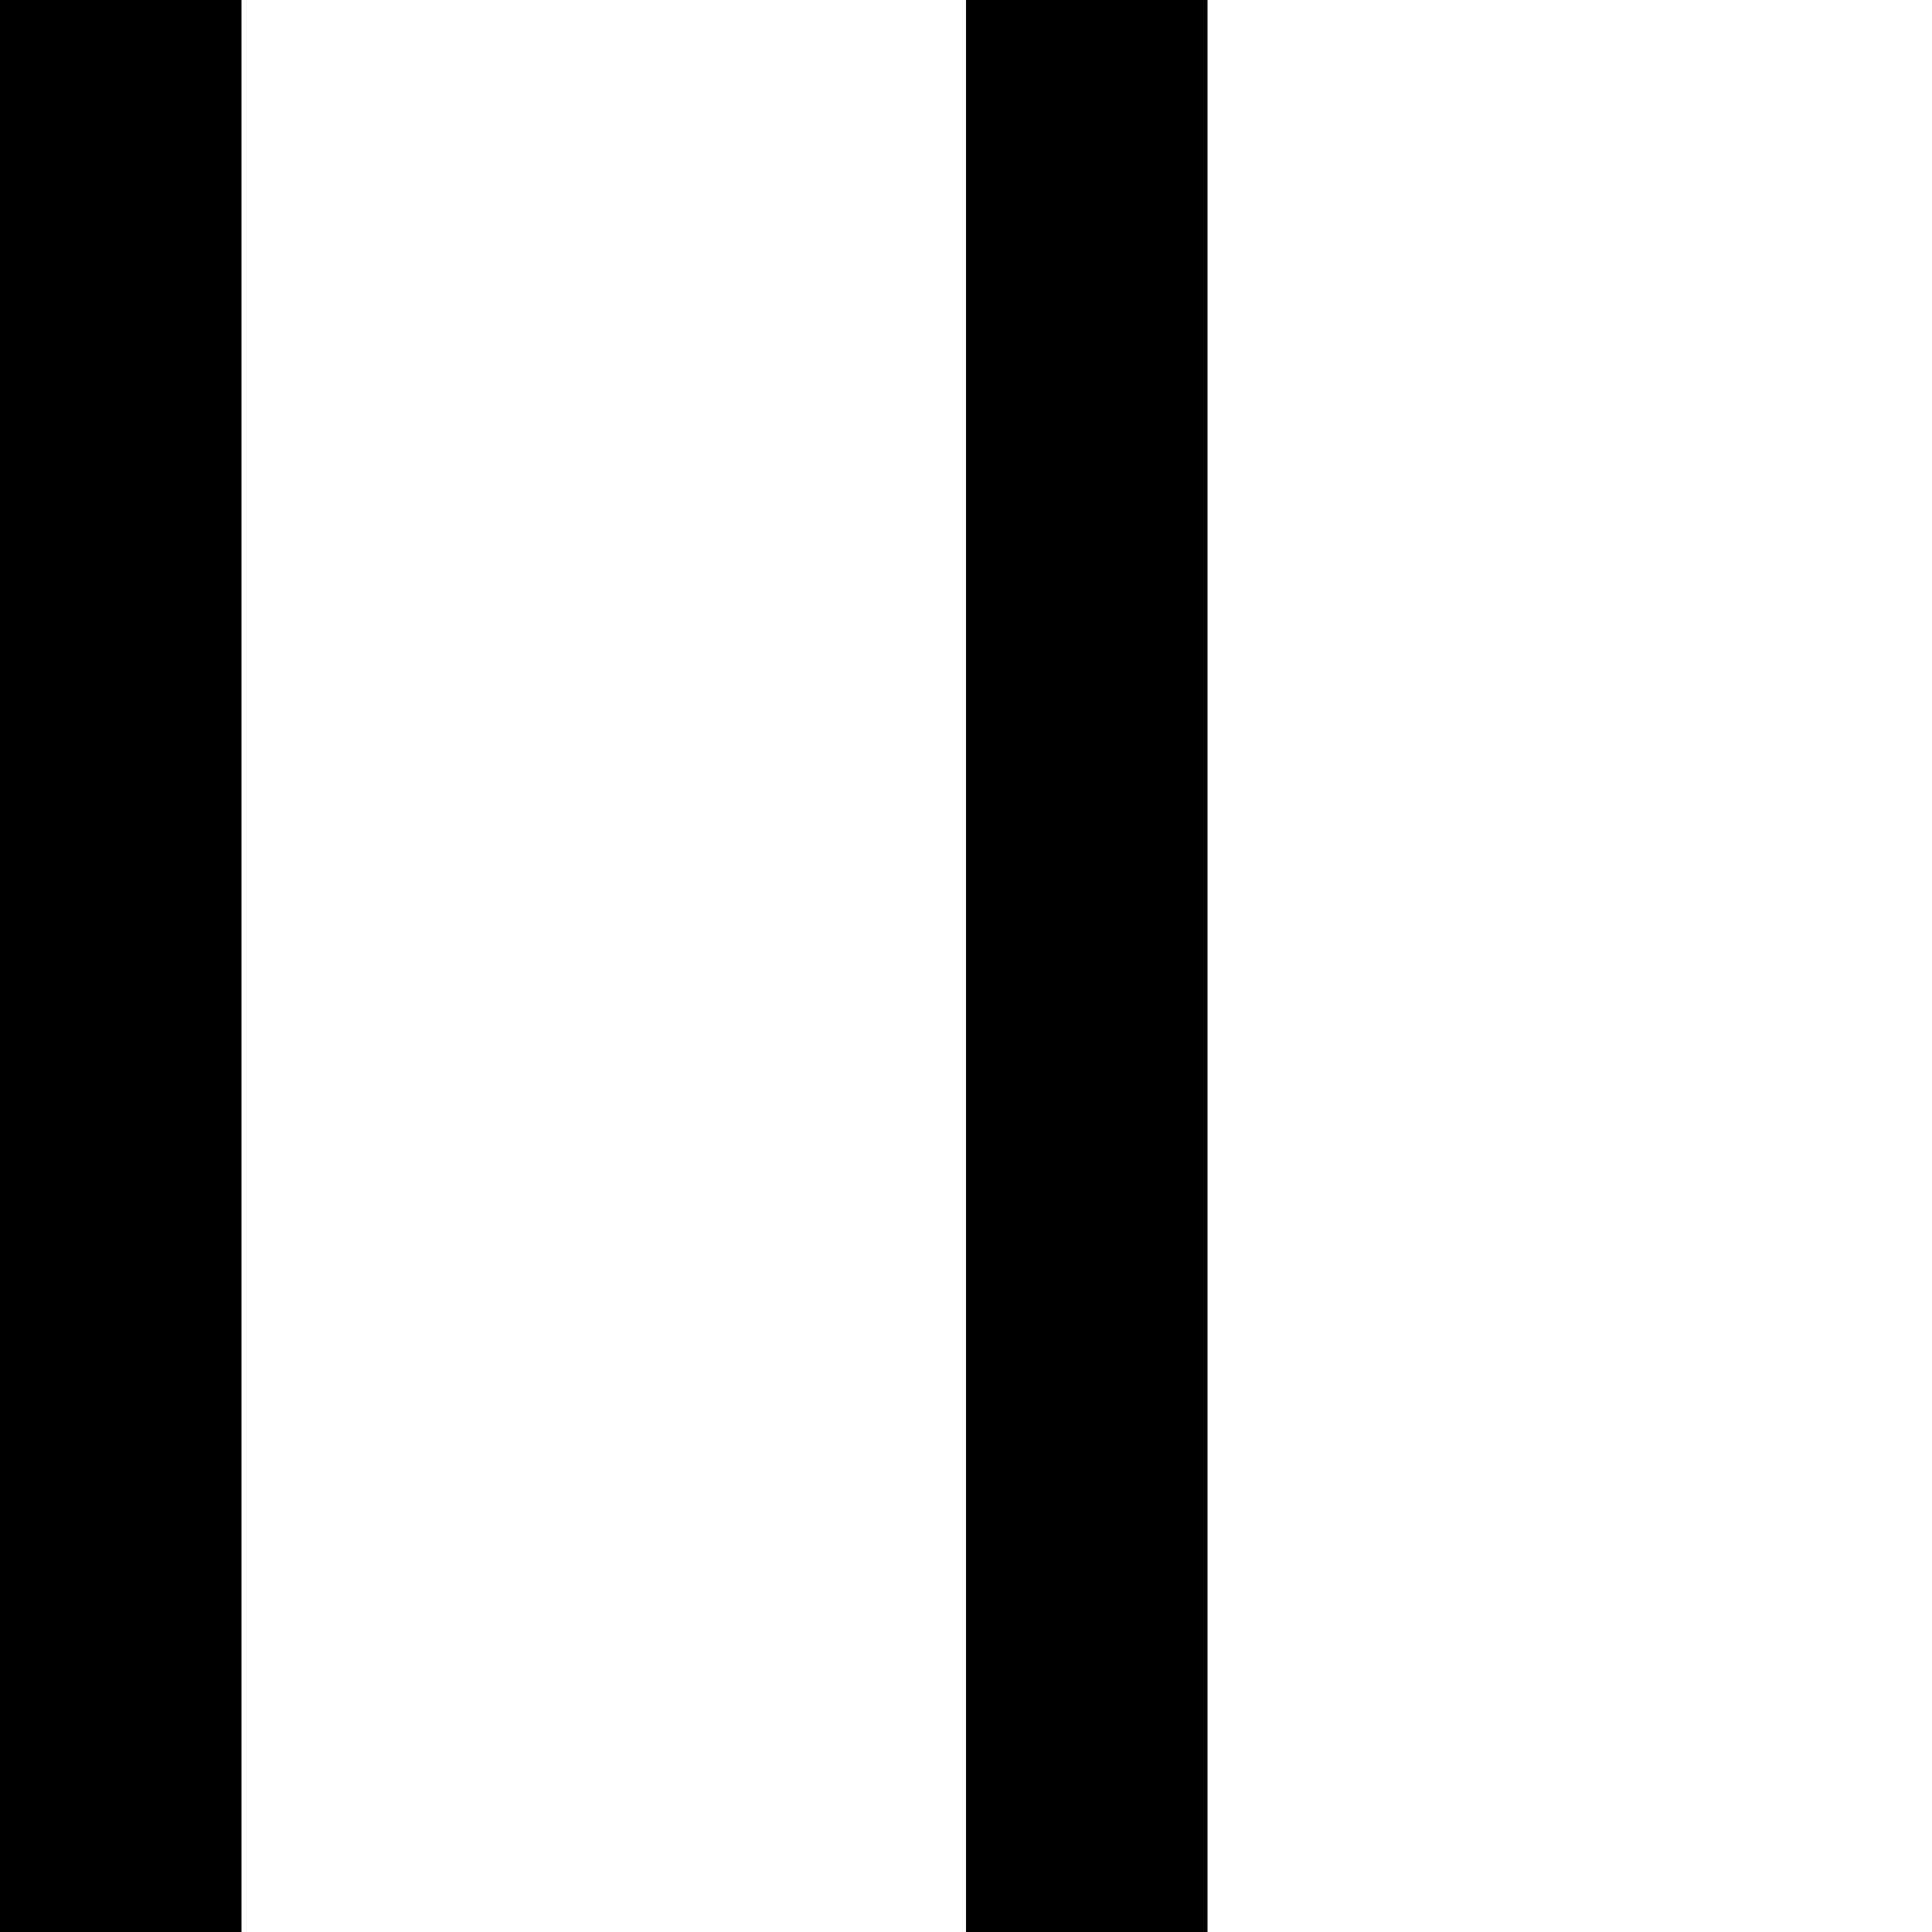 <svg width="8" height="8" viewBox="0 0 8 8" fill="none" xmlns="http://www.w3.org/2000/svg">
<rect width="8" height="8" fill="white"/>
<rect width="1" height="8" fill="black"/>
<rect x="4" width="1" height="8" fill="black"/>
</svg>
